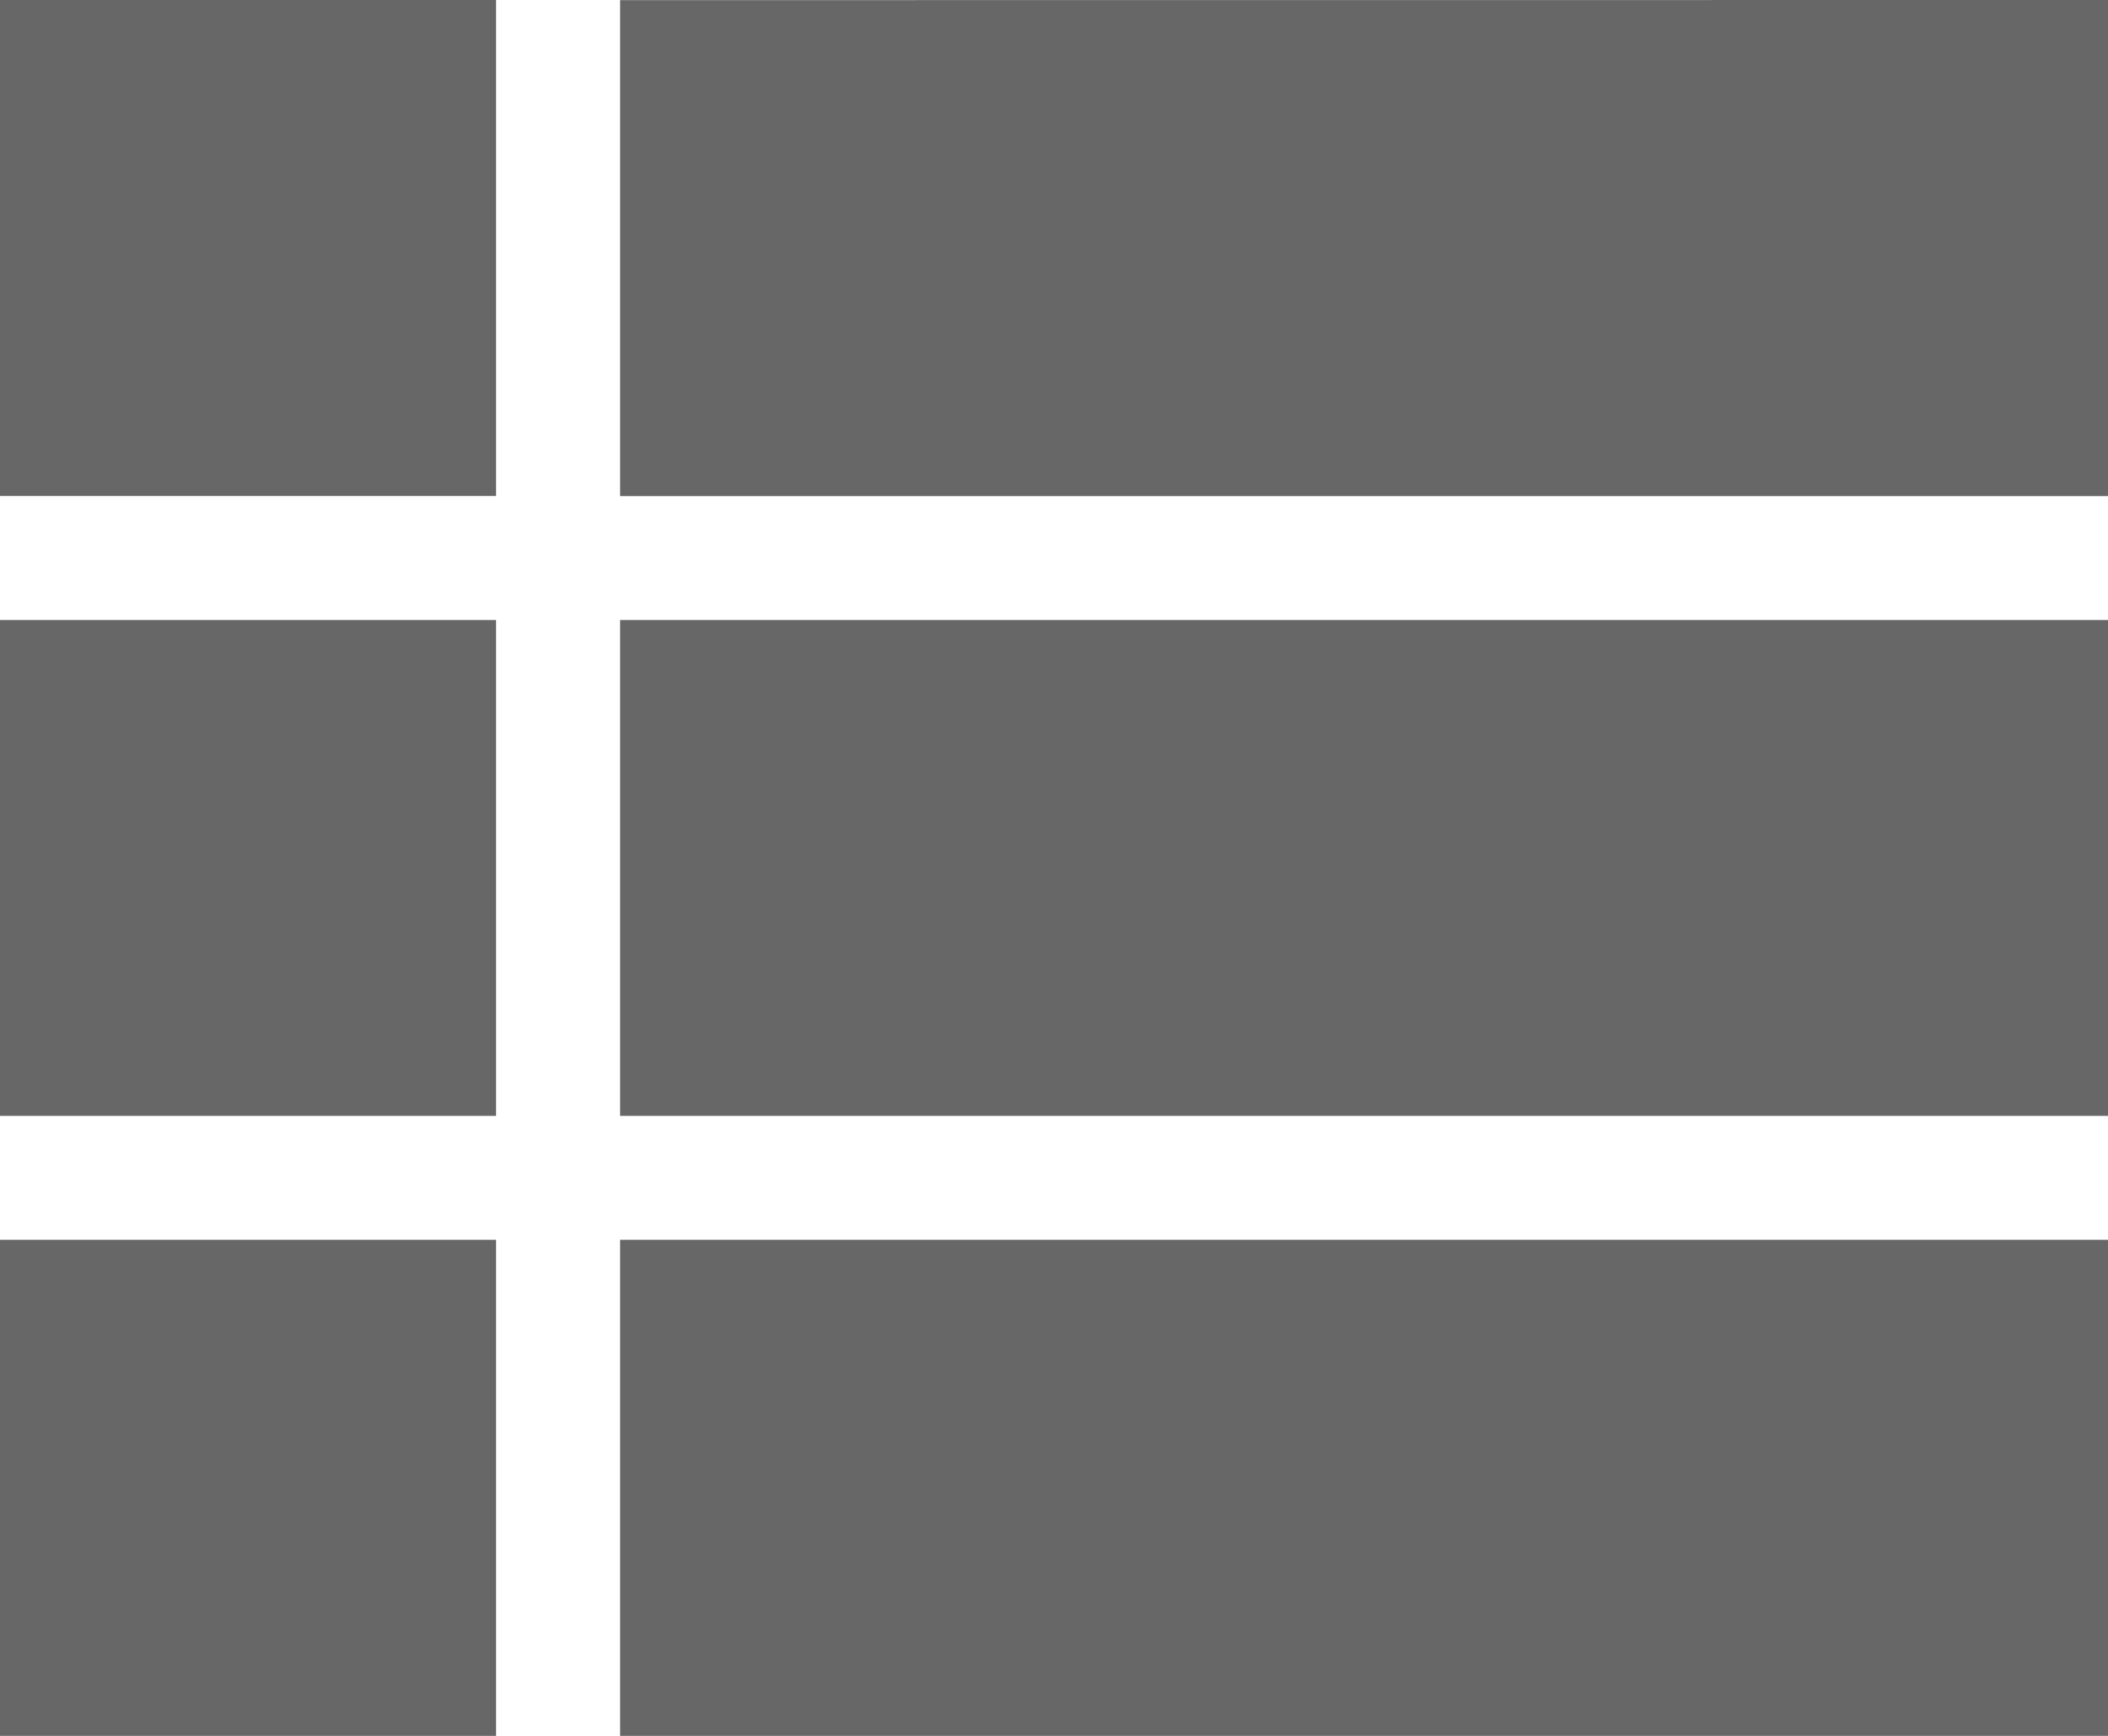 <svg xmlns="http://www.w3.org/2000/svg" width="19.814" height="16.317" viewBox="0 0 19.814 16.317">
  <path id="Icon_material-view-list" data-name="Icon material-view-list" d="M6,17.99h4.662V13.328H6Zm0,5.828h4.662V19.155H6ZM6,12.162h4.662V7.5H6Zm5.828,5.828H25.814V13.328H11.828Zm0,5.828H25.814V19.155H11.828Zm0-16.317v4.662H25.814V7.5Z" transform="translate(-6 -7.5)" fill="#676767"/>
</svg>
